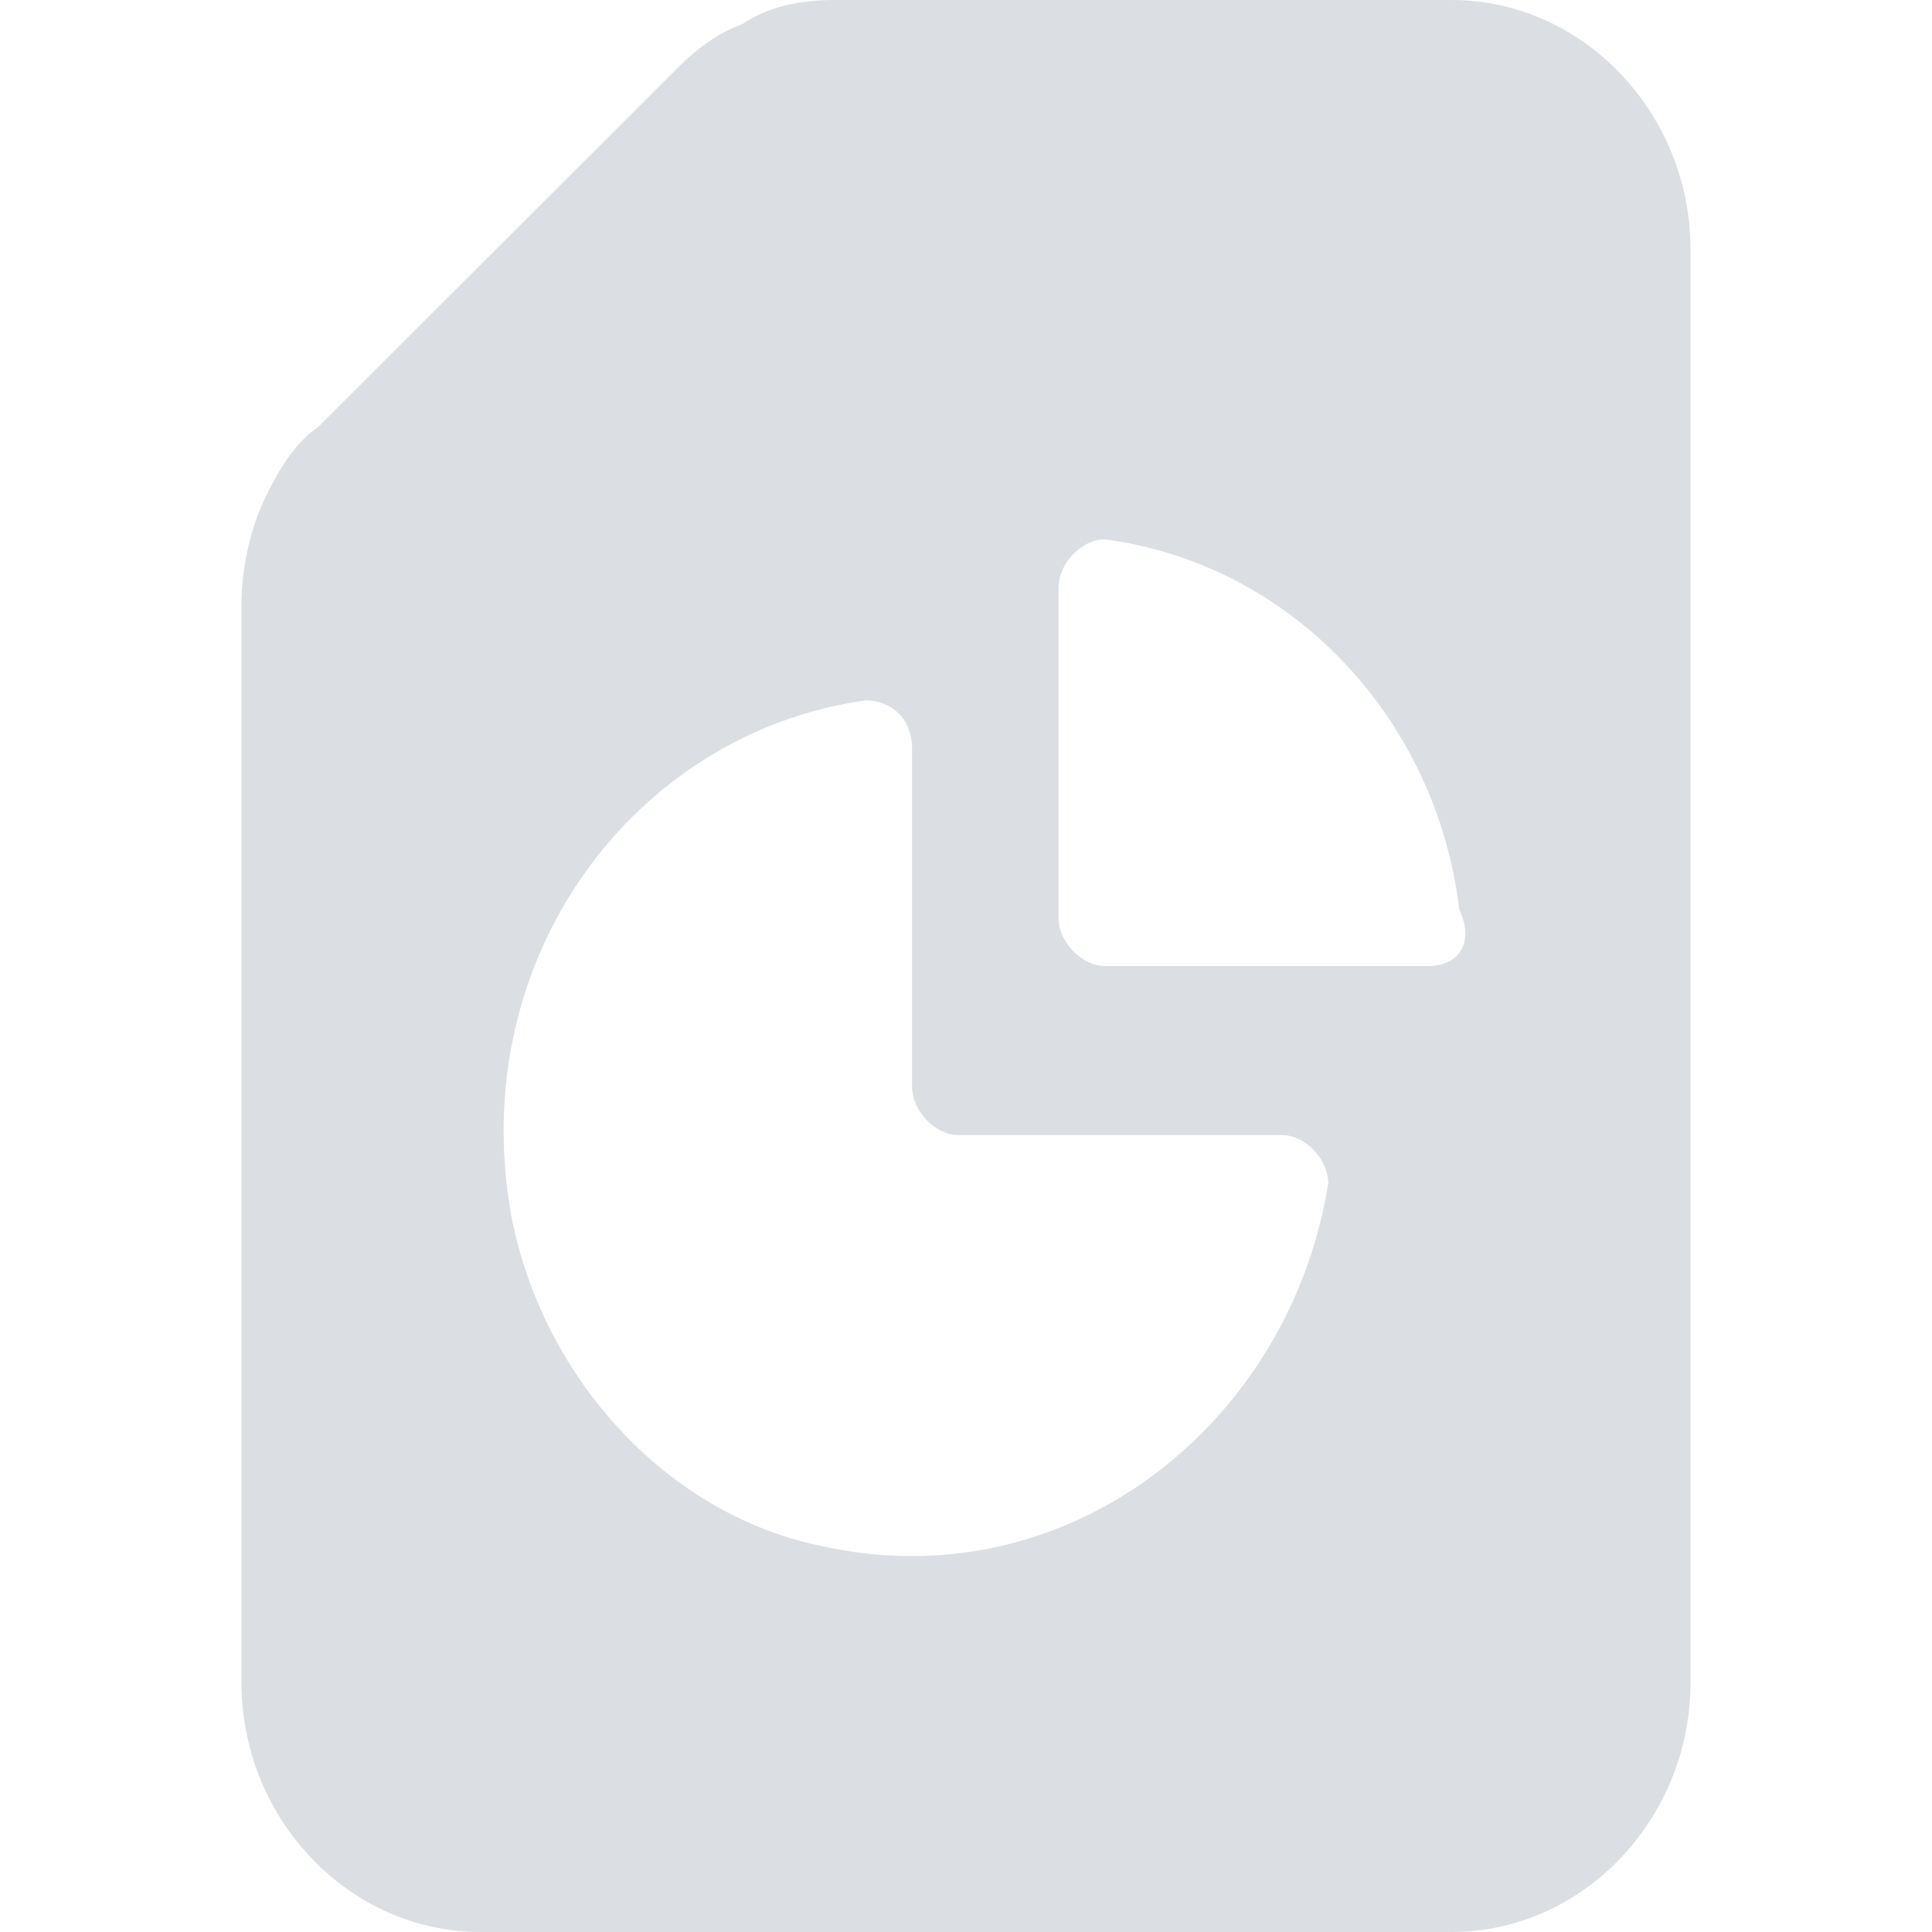 <svg width="24" height="24" viewBox="0 0 24 24" fill="none" xmlns="http://www.w3.org/2000/svg">
<g clip-path="url(#clip0_4178_2863)">
<path d="M10.372 -1.14441e-05C9.894 -1.14441e-05 9.511 0.1 9.223 0.3C8.936 0.4 8.649 0.6 8.362 0.9L3.957 5.3C3.67 5.5 3.479 5.8 3.287 6.2C3.096 6.6 3 7.1 3 7.5V20.9C3 22.6 4.34 24 5.968 24H18.032C19.66 24 21 22.6 21 20.9V3.1C21 1.4 19.66 -1.14441e-05 18.032 -1.14441e-05H10.372ZM10.181 19.2C8.266 18.8 6.734 17.1 6.351 15.1C5.777 11.9 7.883 9.1 10.755 8.7C11.043 8.7 11.33 8.9 11.33 9.3V13.5C11.33 13.8 11.617 14.1 11.904 14.1H15.925C16.213 14.1 16.5 14.4 16.5 14.7C16.021 17.7 13.245 19.9 10.181 19.2ZM17.745 12H13.723C13.436 12 13.149 11.7 13.149 11.4V7.3C13.149 7 13.436 6.7 13.723 6.7C16.021 7 17.84 8.9 18.128 11.3C18.319 11.7 18.128 12 17.745 12Z" fill="#DBDEE2"/>
</g>
<defs>
<clipPath id="clip0_4178_2863">
<rect width="24" height="24" fill="white"/>
</clipPath>
</defs>
</svg>
